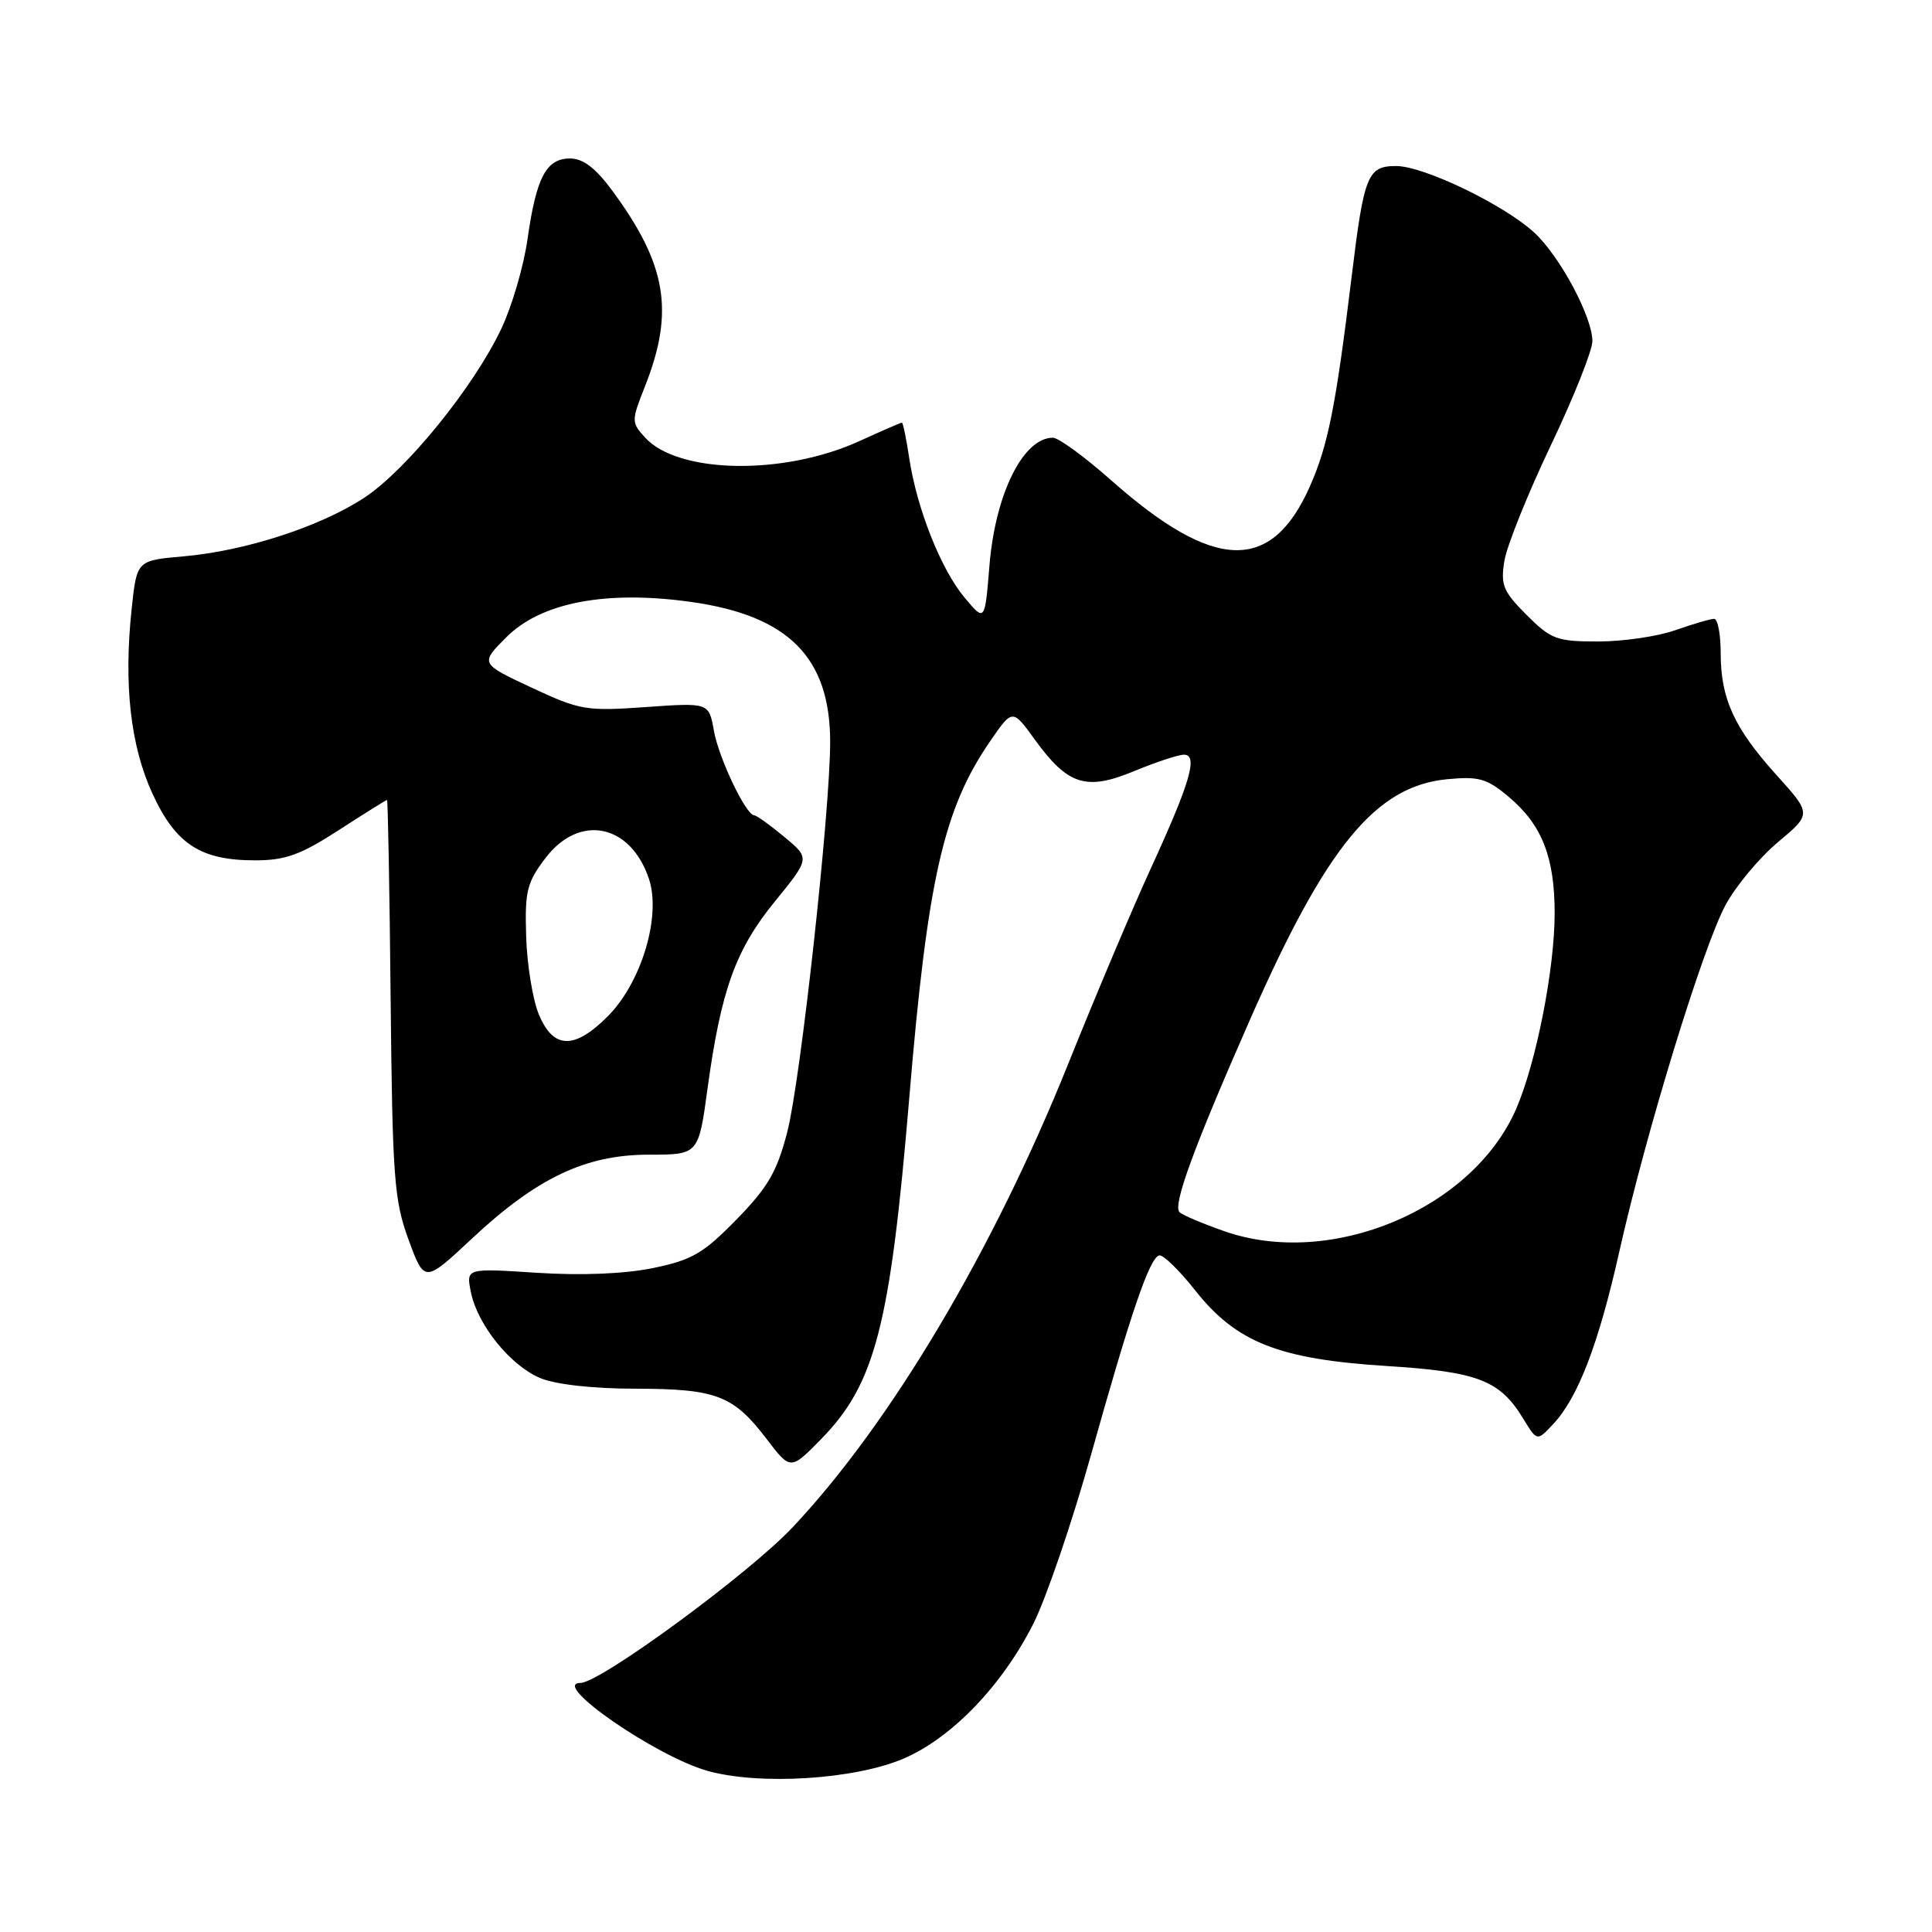 <?xml version="1.0" encoding="UTF-8" standalone="no"?>
<!DOCTYPE svg PUBLIC "-//W3C//DTD SVG 1.1//EN" "http://www.w3.org/Graphics/SVG/1.1/DTD/svg11.dtd" >
<svg xmlns="http://www.w3.org/2000/svg" xmlns:xlink="http://www.w3.org/1999/xlink" version="1.1" viewBox="0 0 256 256">
 <g >
 <path fill="currentColor"
d=" M 119.74 233.02 C 126.13 230.27 132.78 223.35 136.92 215.16 C 138.61 211.81 142.05 201.75 144.56 192.79 C 149.84 173.95 152.31 166.71 153.59 166.35 C 154.09 166.20 156.23 168.28 158.35 170.96 C 163.80 177.87 169.45 180.10 183.70 181.00 C 195.89 181.77 198.74 182.87 201.88 188.05 C 203.67 190.98 203.67 190.98 205.78 188.73 C 209.09 185.21 211.81 178.13 214.57 165.83 C 218.12 149.99 225.67 125.39 228.66 119.89 C 230.03 117.36 233.16 113.62 235.61 111.57 C 240.05 107.85 240.05 107.85 235.38 102.68 C 229.78 96.47 228.00 92.58 228.00 86.53 C 228.00 84.04 227.61 82.00 227.13 82.00 C 226.64 82.00 224.34 82.68 222.00 83.50 C 219.66 84.33 215.06 85.00 211.77 85.00 C 206.27 85.00 205.52 84.72 202.27 81.47 C 199.17 78.37 198.82 77.51 199.34 74.32 C 199.66 72.33 202.42 65.47 205.46 59.08 C 208.51 52.69 211.00 46.44 211.00 45.20 C 211.00 42.01 206.72 34.00 203.34 30.86 C 199.38 27.17 188.67 22.00 185.00 22.00 C 181.22 22.00 180.74 23.17 179.12 36.50 C 177.00 53.87 175.98 58.98 173.58 64.42 C 168.47 75.98 160.88 75.74 147.19 63.60 C 143.71 60.52 140.26 58.00 139.51 58.00 C 135.58 58.00 131.89 65.43 131.11 74.91 C 130.50 82.40 130.50 82.40 127.83 79.21 C 124.70 75.49 121.48 67.38 120.48 60.71 C 120.09 58.12 119.65 56.00 119.51 56.00 C 119.36 56.00 116.82 57.10 113.87 58.45 C 103.84 63.03 89.83 62.79 85.46 57.96 C 83.65 55.96 83.65 55.78 85.46 51.20 C 89.39 41.27 88.35 35.06 81.12 25.25 C 78.91 22.25 77.26 21.00 75.53 21.00 C 72.38 21.00 71.06 23.50 69.90 31.68 C 69.40 35.24 67.84 40.58 66.43 43.55 C 62.81 51.22 53.90 62.22 48.33 65.91 C 42.50 69.76 32.55 73.00 24.32 73.72 C 18.13 74.26 18.13 74.26 17.45 80.63 C 16.37 90.70 17.29 98.84 20.21 105.18 C 23.29 111.86 26.58 114.00 33.80 114.00 C 37.81 114.00 39.81 113.28 44.88 110.00 C 48.28 107.80 51.16 106.00 51.28 106.00 C 51.40 106.01 51.62 117.82 51.76 132.25 C 52.00 156.09 52.22 159.03 54.13 164.25 C 56.24 170.00 56.24 170.00 62.50 164.15 C 71.15 156.06 77.59 153.00 85.98 153.00 C 92.56 153.00 92.56 153.00 93.75 144.25 C 95.54 131.19 97.46 125.84 102.69 119.43 C 107.34 113.72 107.34 113.72 103.92 110.89 C 102.04 109.33 100.25 108.04 99.93 108.03 C 98.82 107.97 95.23 100.44 94.59 96.80 C 93.93 93.10 93.93 93.10 85.57 93.69 C 77.65 94.25 76.84 94.11 70.41 91.10 C 63.61 87.92 63.61 87.92 67.11 84.42 C 71.71 79.82 80.33 78.18 91.58 79.76 C 104.48 81.57 110.00 87.13 110.00 98.31 C 110.00 107.50 106.09 143.07 104.33 149.94 C 102.96 155.25 101.79 157.29 97.59 161.59 C 93.18 166.10 91.70 166.96 86.50 168.03 C 82.71 168.80 77.04 169.03 71.13 168.65 C 61.76 168.04 61.76 168.04 62.39 171.19 C 63.26 175.54 67.61 180.94 71.60 182.61 C 73.63 183.45 78.58 184.01 84.22 184.01 C 94.94 184.03 97.17 184.89 101.58 190.67 C 104.75 194.83 104.75 194.83 108.83 190.66 C 115.97 183.36 117.96 175.65 120.49 145.39 C 122.90 116.56 125.02 107.19 131.19 98.23 C 134.16 93.91 134.16 93.91 137.11 97.99 C 141.50 104.05 143.91 104.82 150.30 102.17 C 153.18 100.98 156.14 100.00 156.88 100.00 C 158.79 100.00 157.71 103.69 152.52 115.00 C 150.12 120.22 145.17 131.93 141.53 141.00 C 131.60 165.71 118.03 188.55 105.07 202.33 C 99.28 208.50 79.52 223.00 76.90 223.00 C 72.86 223.00 86.89 232.71 93.72 234.64 C 100.62 236.59 113.26 235.80 119.74 233.02 Z  M 162.23 163.14 C 159.33 162.13 156.66 160.99 156.29 160.62 C 155.37 159.70 158.16 152.09 165.68 135.00 C 175.75 112.12 182.29 104.16 191.76 103.25 C 195.96 102.85 197.02 103.15 199.93 105.60 C 204.31 109.28 206.00 113.57 206.00 121.01 C 206.00 128.42 203.53 140.92 200.87 147.00 C 195.06 160.26 176.33 168.09 162.23 163.14 Z  M 71.41 134.44 C 70.59 132.48 69.83 127.83 69.72 124.10 C 69.53 118.06 69.81 116.93 72.31 113.66 C 76.80 107.78 83.58 109.18 86.00 116.49 C 87.63 121.43 84.98 130.22 80.52 134.68 C 76.10 139.10 73.33 139.03 71.41 134.44 Z "/>
</g>
</svg>